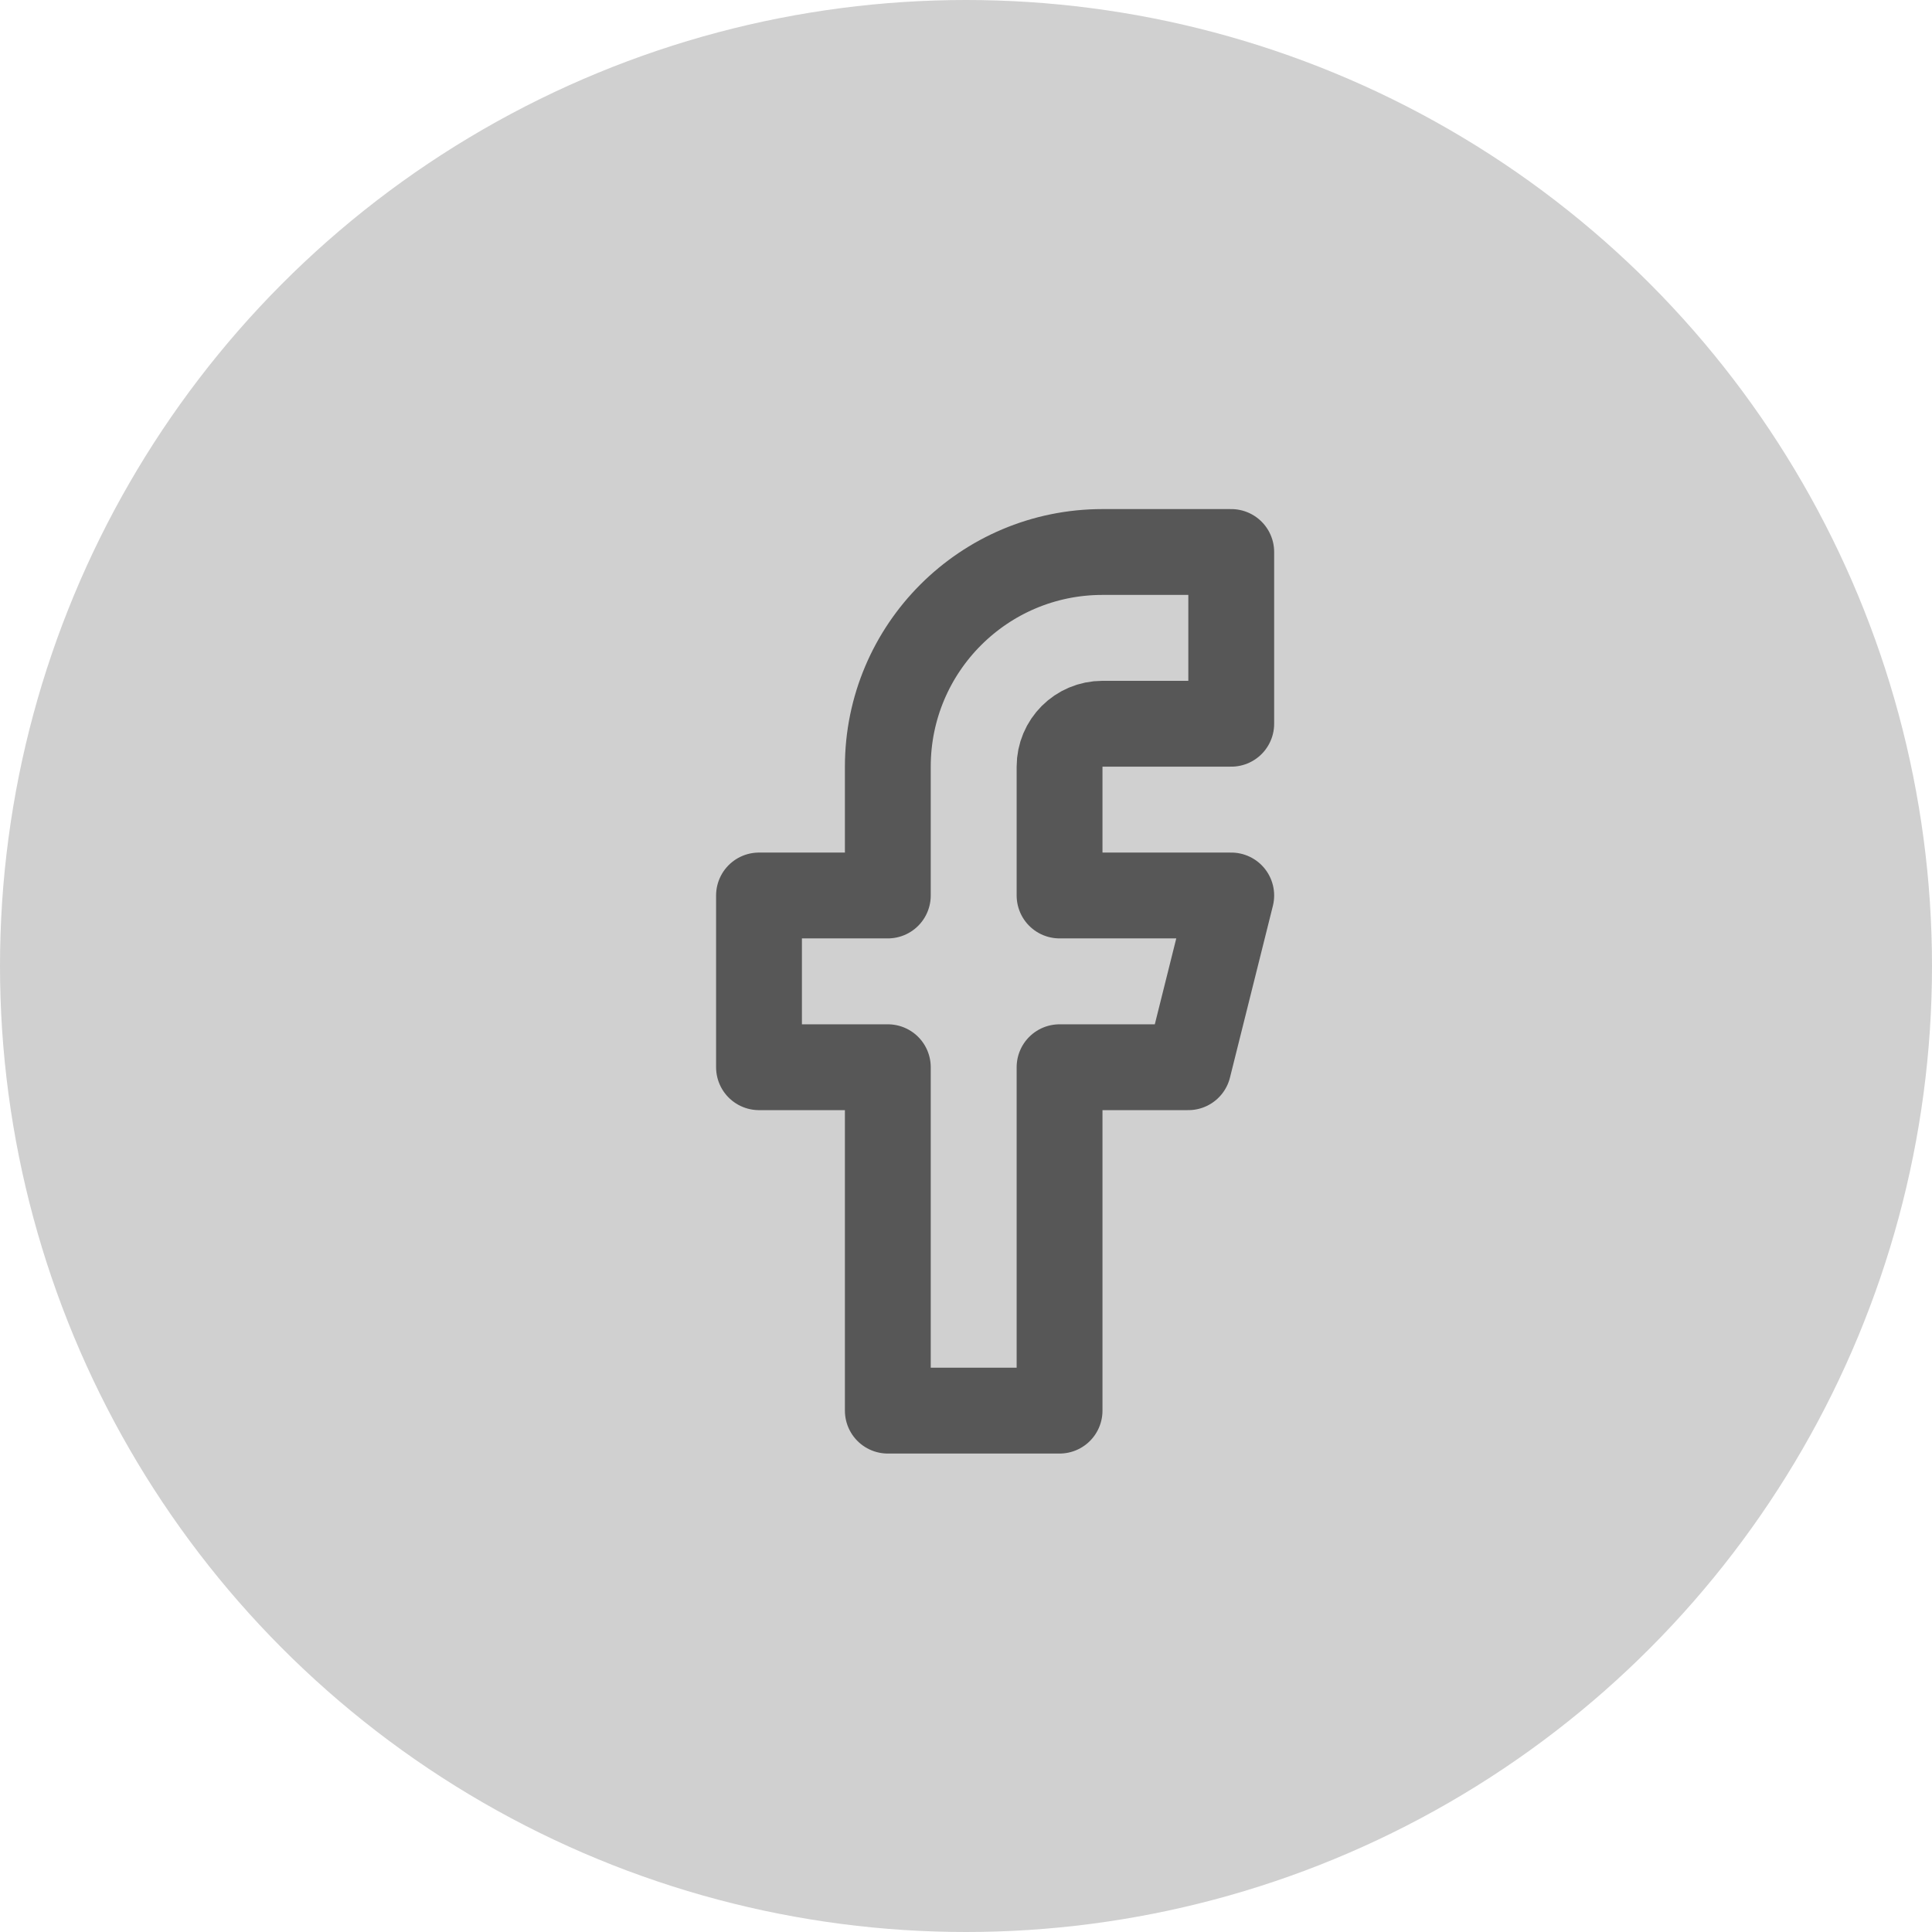 <?xml version="1.0" encoding="UTF-8"?>
<svg width="28px" height="28px" viewBox="0 0 28 28" version="1.1" xmlns="http://www.w3.org/2000/svg" xmlns:xlink="http://www.w3.org/1999/xlink">
    <!-- Generator: sketchtool 63.1 (101010) - https://sketch.com -->
    <title>D87D12B6-20B6-4826-99B7-A156B5FC159E</title>
    <desc>Created with sketchtool.</desc>
    <g id="Pages" stroke="none" stroke-width="1" fill="none" fill-rule="evenodd">
        <g id="Homepage" transform="translate(-1398, -2794)">
            <g id="Footer" transform="translate(411, 2710)">
                <g id="Facebook" transform="translate(987, 84)">
                    <circle id="Oval" fill="#D0D0D0" cx="14" cy="14" r="14"></circle>
                    <g id="facebook" transform="translate(11, 8)" stroke="#575757" stroke-linecap="round" stroke-linejoin="round" stroke-width="1.244">
                        <path d="M6.844,0 L4.978,0 C3.26,0 1.867,1.393 1.867,3.111 L1.867,4.978 L0,4.978 L0,7.467 L1.867,7.467 L1.867,12.444 L4.356,12.444 L4.356,7.467 L6.222,7.467 L6.844,4.978 L4.356,4.978 L4.356,3.111 C4.356,2.767 4.634,2.489 4.978,2.489 L6.844,2.489 L6.844,0 Z" id="Path"></path>
                    </g>
                </g>
            </g>
        </g>
    </g>
</svg>